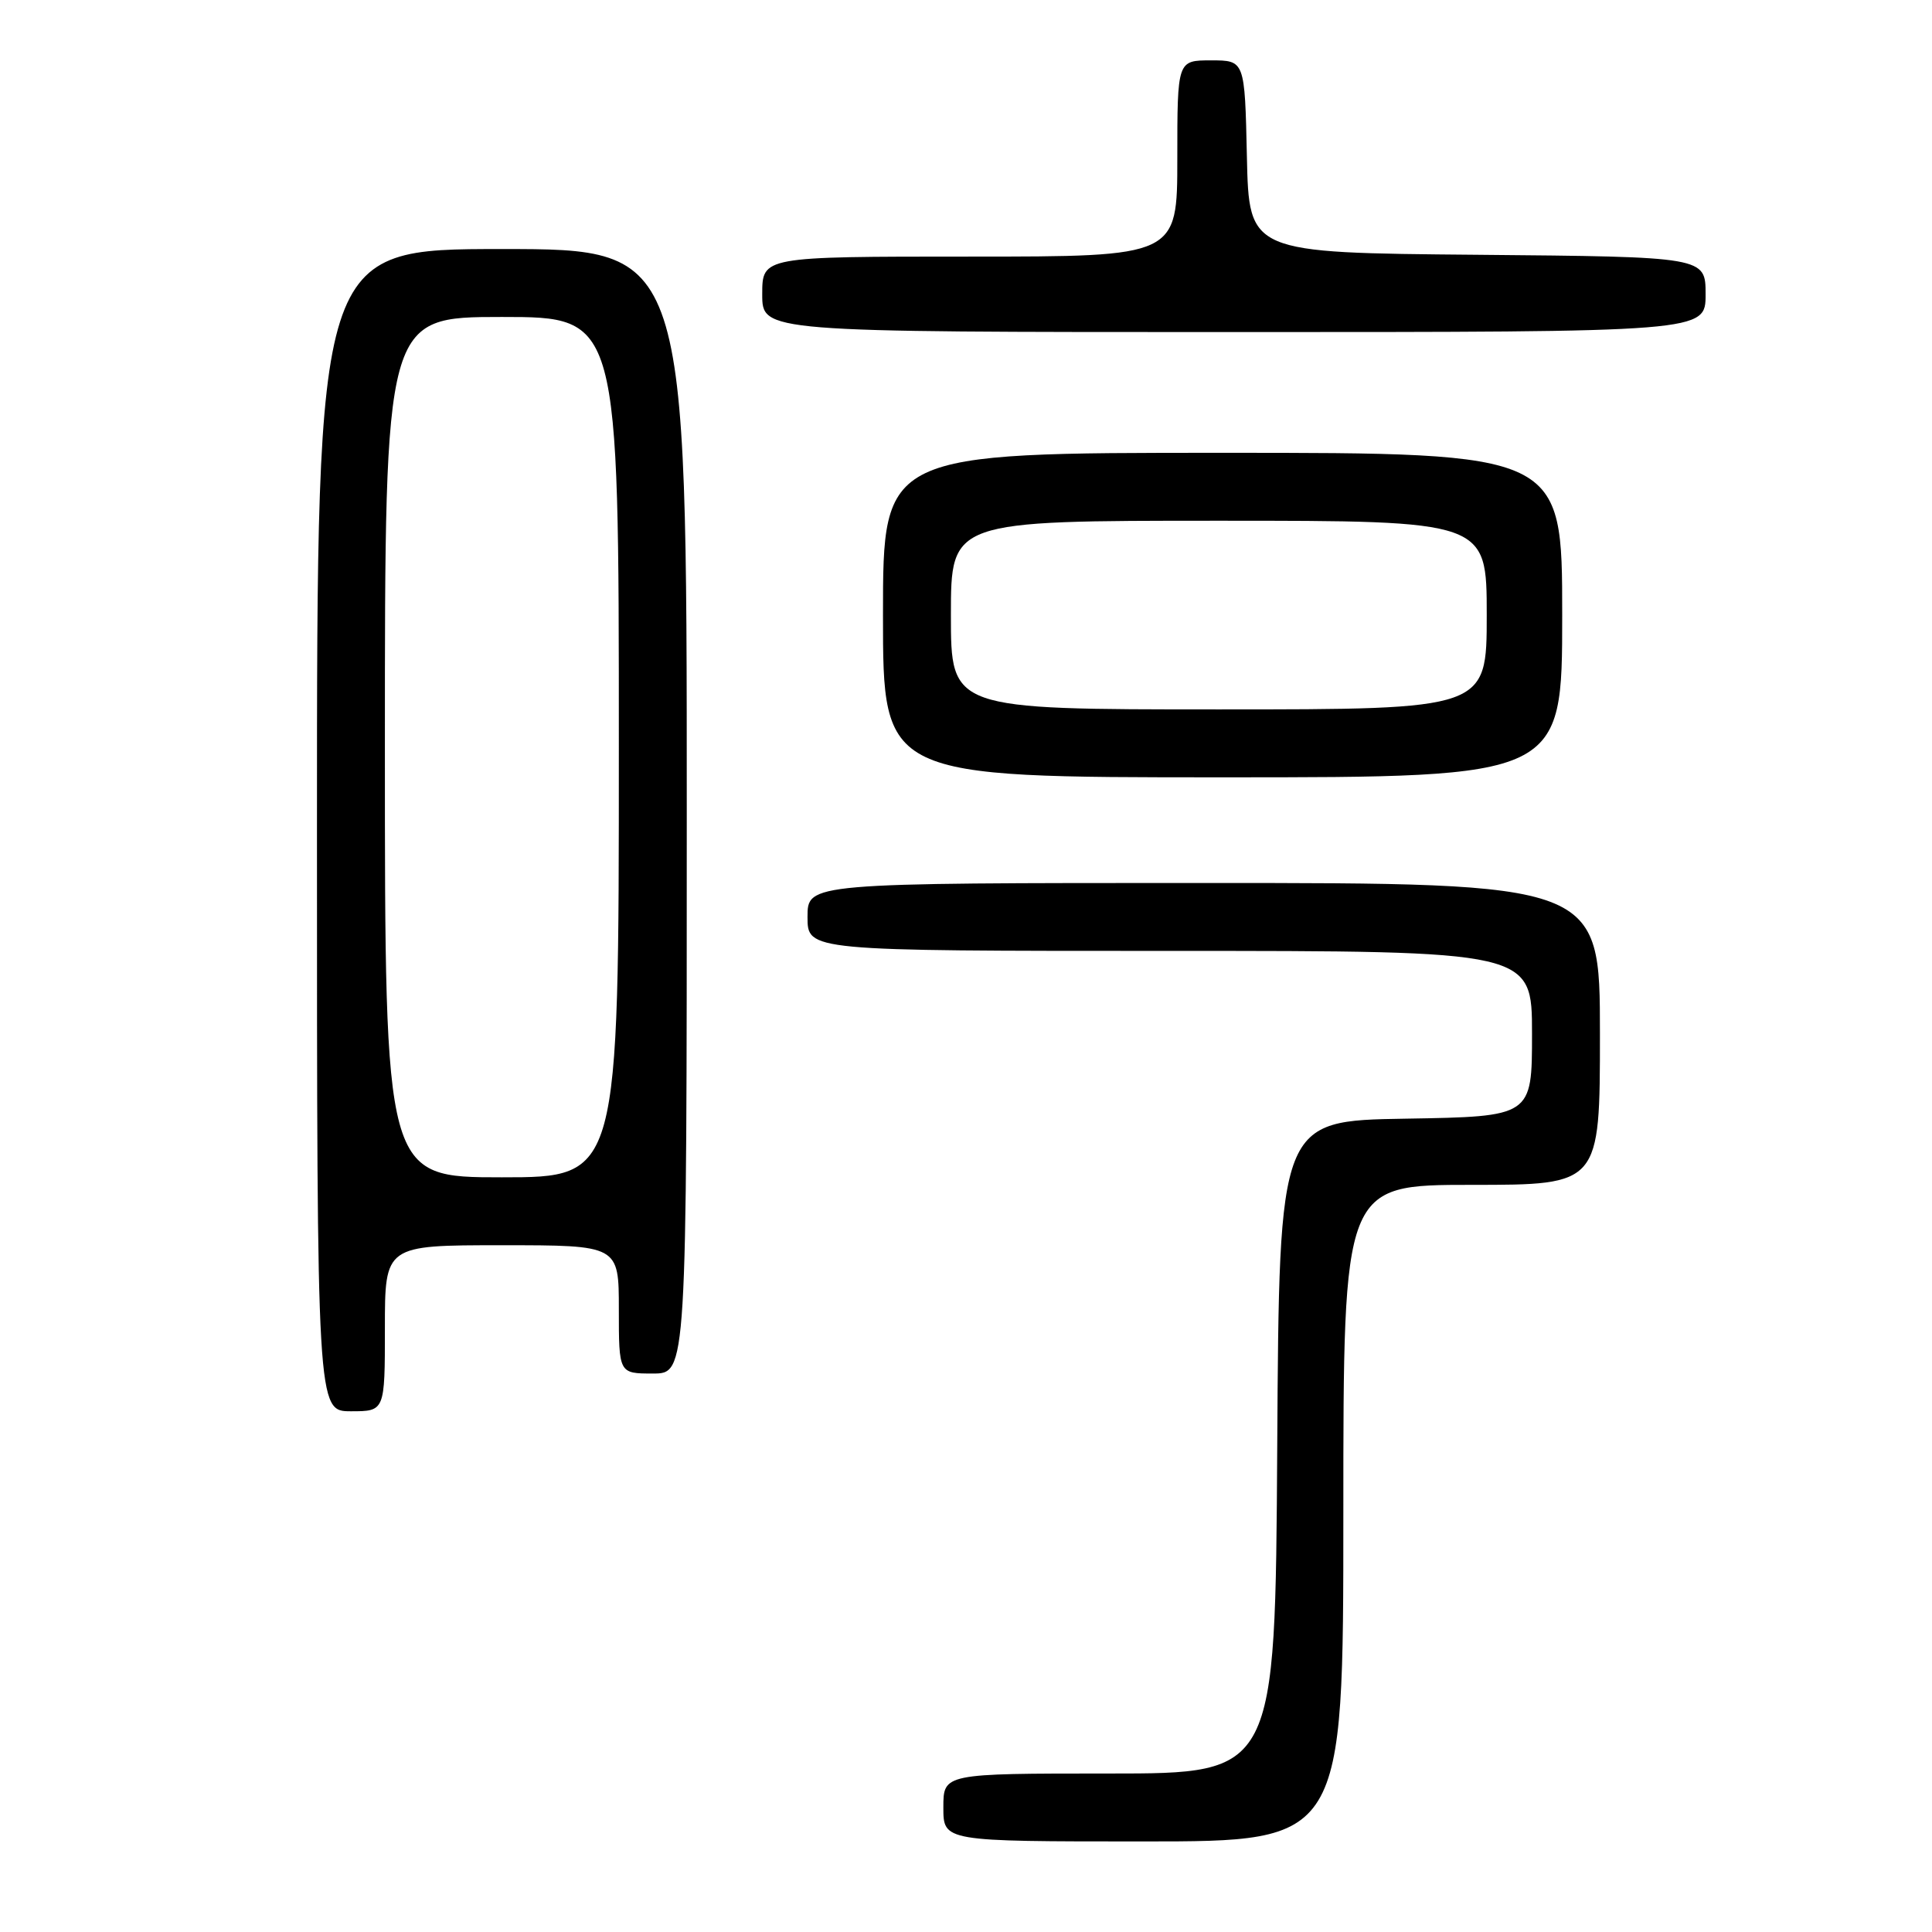 <?xml version="1.0" encoding="UTF-8" standalone="no"?>
<!DOCTYPE svg PUBLIC "-//W3C//DTD SVG 1.1//EN" "http://www.w3.org/Graphics/SVG/1.1/DTD/svg11.dtd" >
<svg xmlns="http://www.w3.org/2000/svg" xmlns:xlink="http://www.w3.org/1999/xlink" version="1.1" viewBox="0 0 256 256">
 <g >
 <path fill="currentColor"
d=" M 178.00 200.50 C 178.00 157.00 178.00 157.00 195.00 157.00 C 212.00 157.00 212.00 157.00 212.00 137.00 C 212.00 117.00 212.00 117.00 159.50 117.00 C 107.00 117.00 107.00 117.00 107.00 121.50 C 107.00 126.00 107.00 126.00 155.00 126.00 C 203.00 126.00 203.00 126.00 203.00 136.98 C 203.00 147.95 203.00 147.95 186.25 148.23 C 169.50 148.50 169.50 148.50 169.24 191.75 C 168.98 235.00 168.98 235.00 146.99 235.00 C 125.00 235.00 125.00 235.00 125.00 239.50 C 125.00 244.00 125.00 244.00 151.50 244.00 C 178.00 244.00 178.00 244.00 178.00 200.50 Z  M 51.00 176.00 C 51.00 165.00 51.00 165.00 66.50 165.00 C 82.00 165.00 82.00 165.00 82.00 173.50 C 82.00 182.00 82.00 182.00 86.50 182.00 C 91.00 182.00 91.00 182.00 91.00 107.50 C 91.00 33.00 91.00 33.00 66.50 33.00 C 42.00 33.00 42.00 33.00 42.00 110.00 C 42.00 187.00 42.00 187.00 46.50 187.00 C 51.00 187.00 51.00 187.00 51.00 176.00 Z  M 207.00 81.50 C 207.00 60.00 207.00 60.00 162.00 60.00 C 117.00 60.00 117.00 60.00 117.00 81.50 C 117.00 103.00 117.00 103.00 162.00 103.00 C 207.00 103.00 207.00 103.00 207.00 81.50 Z  M 226.00 39.01 C 226.00 34.03 226.00 34.03 195.75 33.76 C 165.50 33.50 165.50 33.50 165.22 20.75 C 164.94 8.00 164.94 8.00 160.47 8.00 C 156.00 8.00 156.00 8.00 156.00 21.00 C 156.00 34.00 156.00 34.00 128.50 34.00 C 101.00 34.00 101.00 34.00 101.00 39.00 C 101.00 44.00 101.00 44.00 163.50 44.00 C 226.00 44.00 226.00 44.00 226.00 39.01 Z  M 51.00 99.00 C 51.00 42.00 51.00 42.00 66.50 42.00 C 82.00 42.00 82.00 42.00 82.00 99.00 C 82.00 156.00 82.00 156.00 66.50 156.00 C 51.00 156.00 51.00 156.00 51.00 99.00 Z  M 126.00 81.50 C 126.00 69.00 126.00 69.00 161.50 69.00 C 197.00 69.00 197.00 69.00 197.00 81.50 C 197.00 94.00 197.00 94.00 161.50 94.00 C 126.00 94.00 126.00 94.00 126.00 81.50 Z "/>
</g>
</svg>